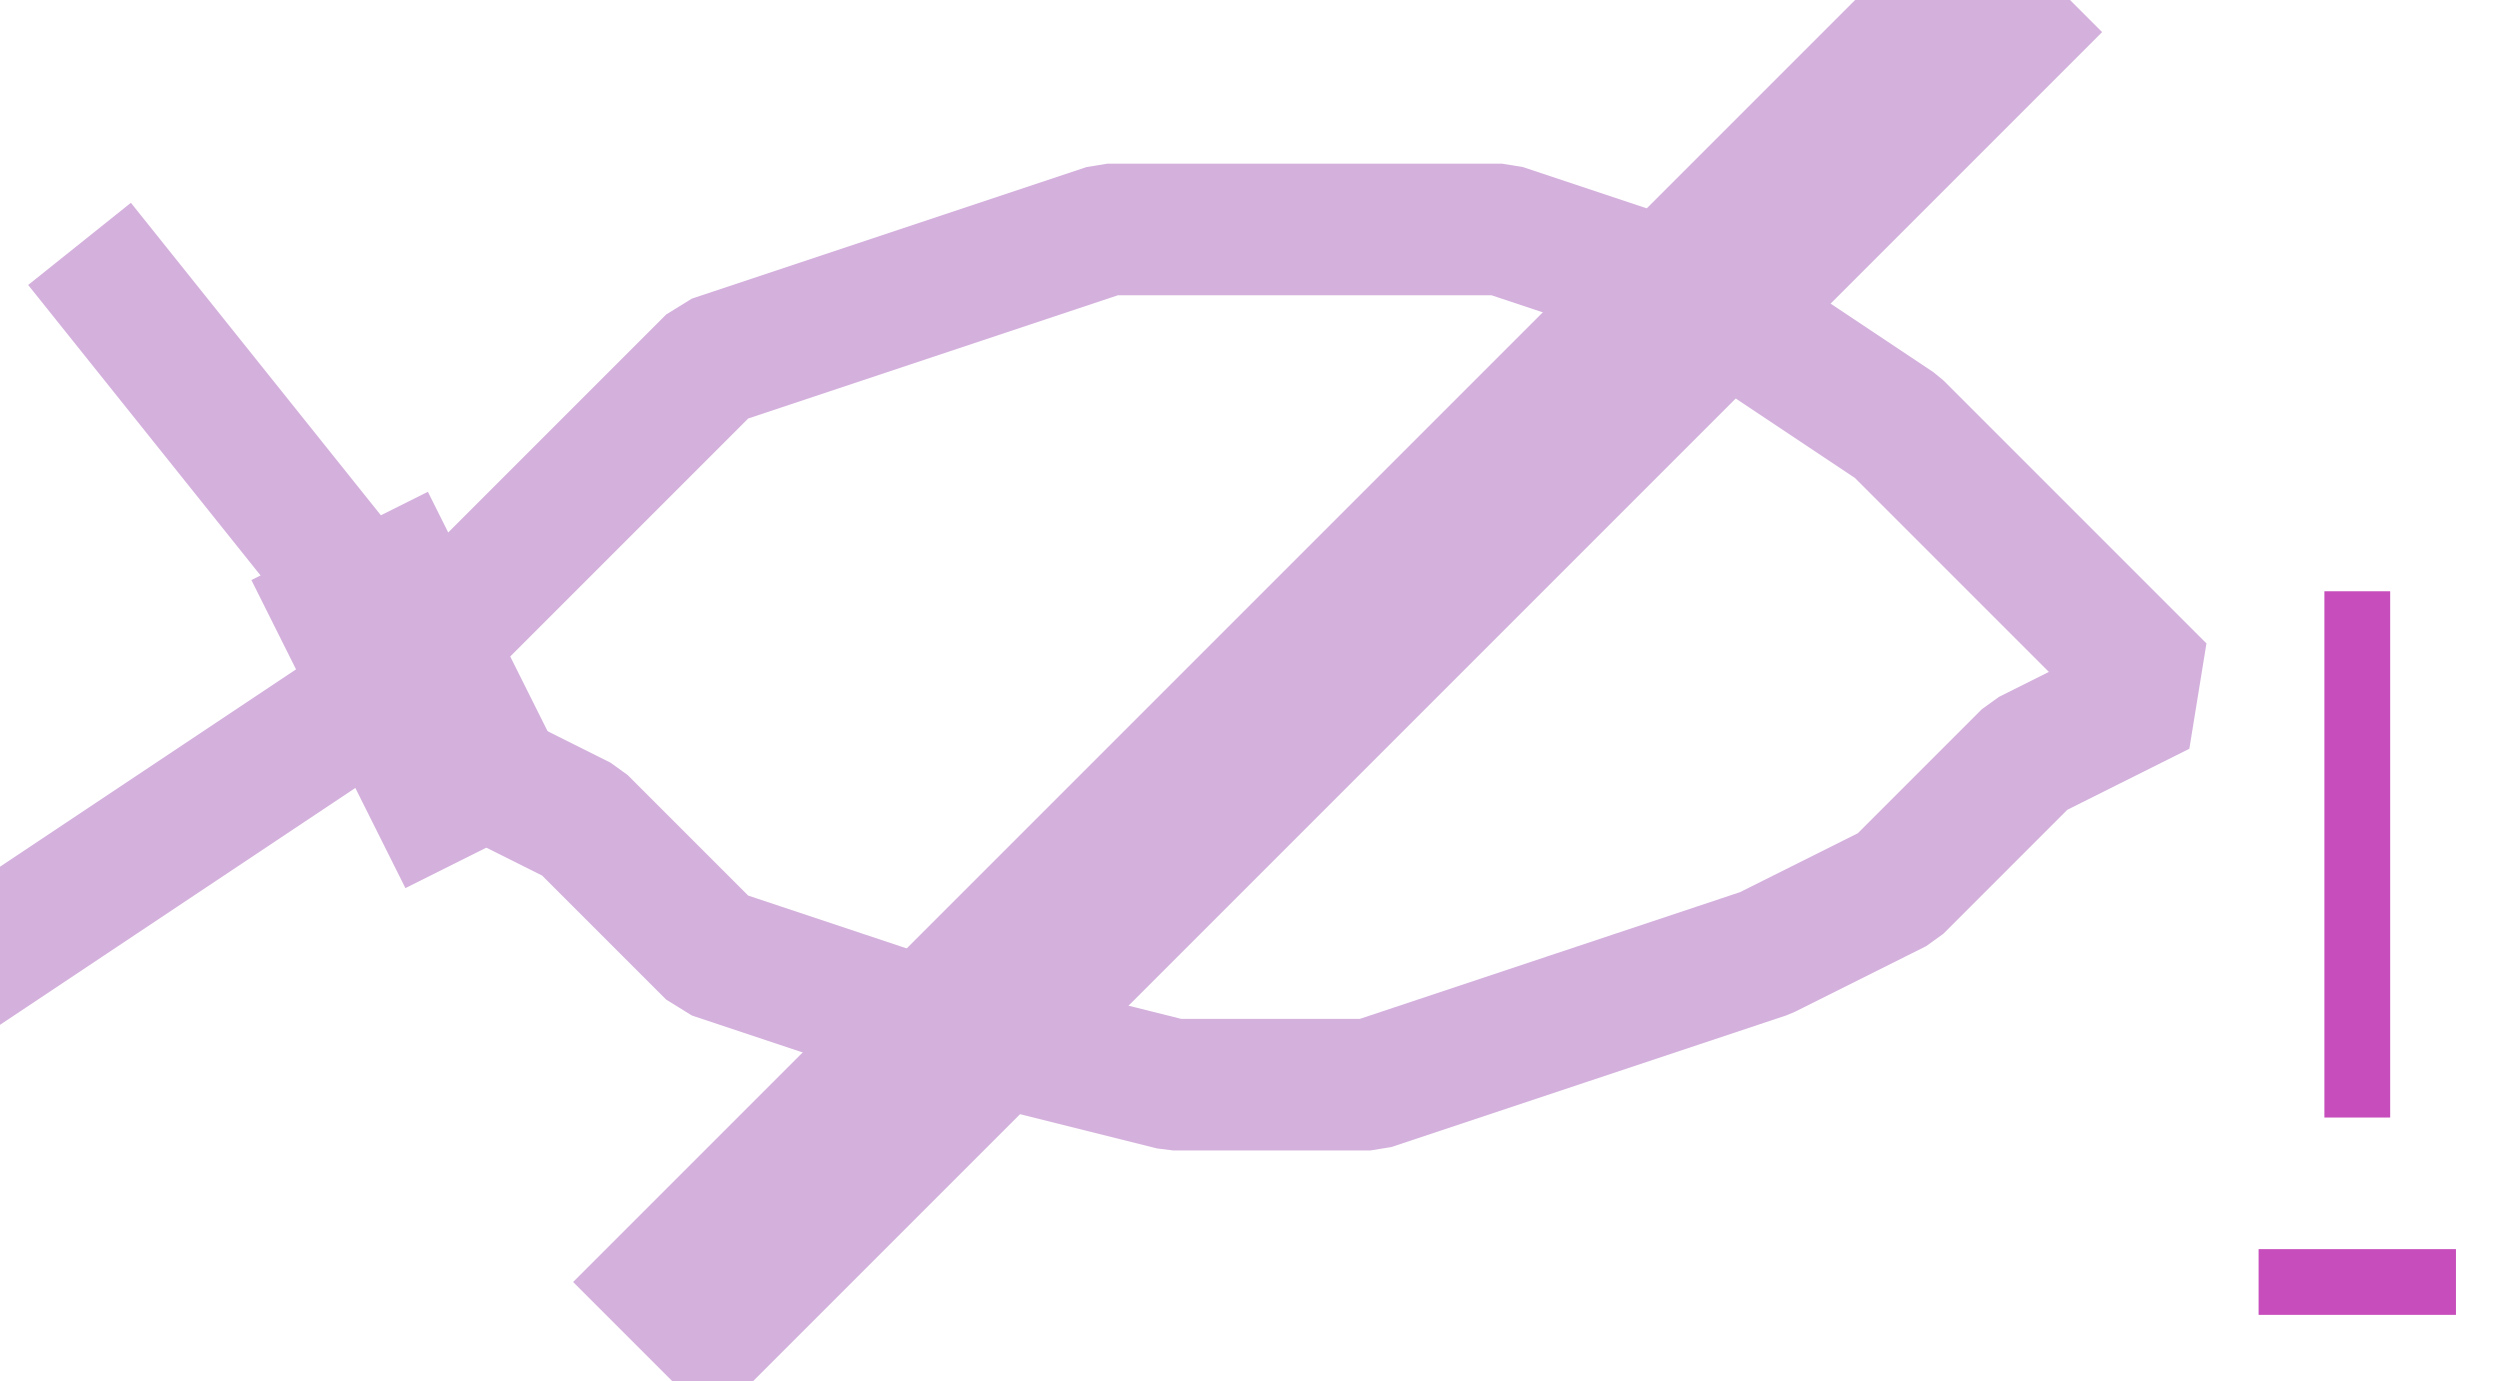<?xml version="1.0" encoding="UTF-8" standalone="no"?>
<svg width="13.406mm" height="7.408mm"
 viewBox="0 0 38 21"
 xmlns="http://www.w3.org/2000/svg" xmlns:xlink="http://www.w3.org/1999/xlink"  version="1.2" baseProfile="tiny">
<title>FSHRES61</title>
<desc>area where fishing or trawling is prohibited or restricted, with other cautions</desc>
<defs>
</defs>
<g fill="none" stroke="black" vector-effect="non-scaling-stroke" stroke-width="1" fill-rule="evenodd" stroke-linecap="square" stroke-linejoin="bevel" >

<g fill="none" stroke="#d4b1dd" stroke-opacity="1" stroke-width="2" stroke-linecap="square" stroke-linejoin="bevel" transform="matrix(1,0,0,1,0,0)"
font-family="Sans" font-size="10" font-weight="400" font-style="normal" 
>
<path fill-rule="evenodd" d="M-0.168,14.488 L5.832,10.488 L8.832,7.488 L10.832,5.488 L13.832,4.488 L16.832,3.488 L19.832,3.488 L22.832,3.488 L25.832,4.488 L28.832,6.488 L30.832,8.488 L32.832,10.488 L30.832,11.488 L28.832,13.488 L26.832,14.488 L23.832,15.488 L20.832,16.488 L17.832,16.488 L13.832,15.488 L10.832,14.488 L8.832,12.488 L6.832,11.488"/>
<path fill-rule="evenodd" d="M5.832,9.488 L1.832,4.488"/>
</g>

<g fill="none" stroke="#d4b1dd" stroke-opacity="1" stroke-width="3" stroke-linecap="square" stroke-linejoin="bevel" transform="matrix(1,0,0,1,0,0)"
font-family="Sans" font-size="10" font-weight="400" font-style="normal" 
>
<path fill-rule="evenodd" d="M6.832,11.488 L5.832,9.488"/>
<path fill-rule="evenodd" d="M29.832,0.488 L10.832,19.488"/>
</g>

<g fill="none" stroke="#c64dbb" stroke-opacity="1" stroke-width="1" stroke-linecap="square" stroke-linejoin="bevel" transform="matrix(1,0,0,1,0,0)"
font-family="Sans" font-size="10" font-weight="400" font-style="normal" 
>
<path fill-rule="evenodd" d="M35.832,9.488 L35.832,16.488"/>
<path fill-rule="evenodd" d="M34.832,19.488 L36.832,19.488"/>
</g>
</g>
</svg>
